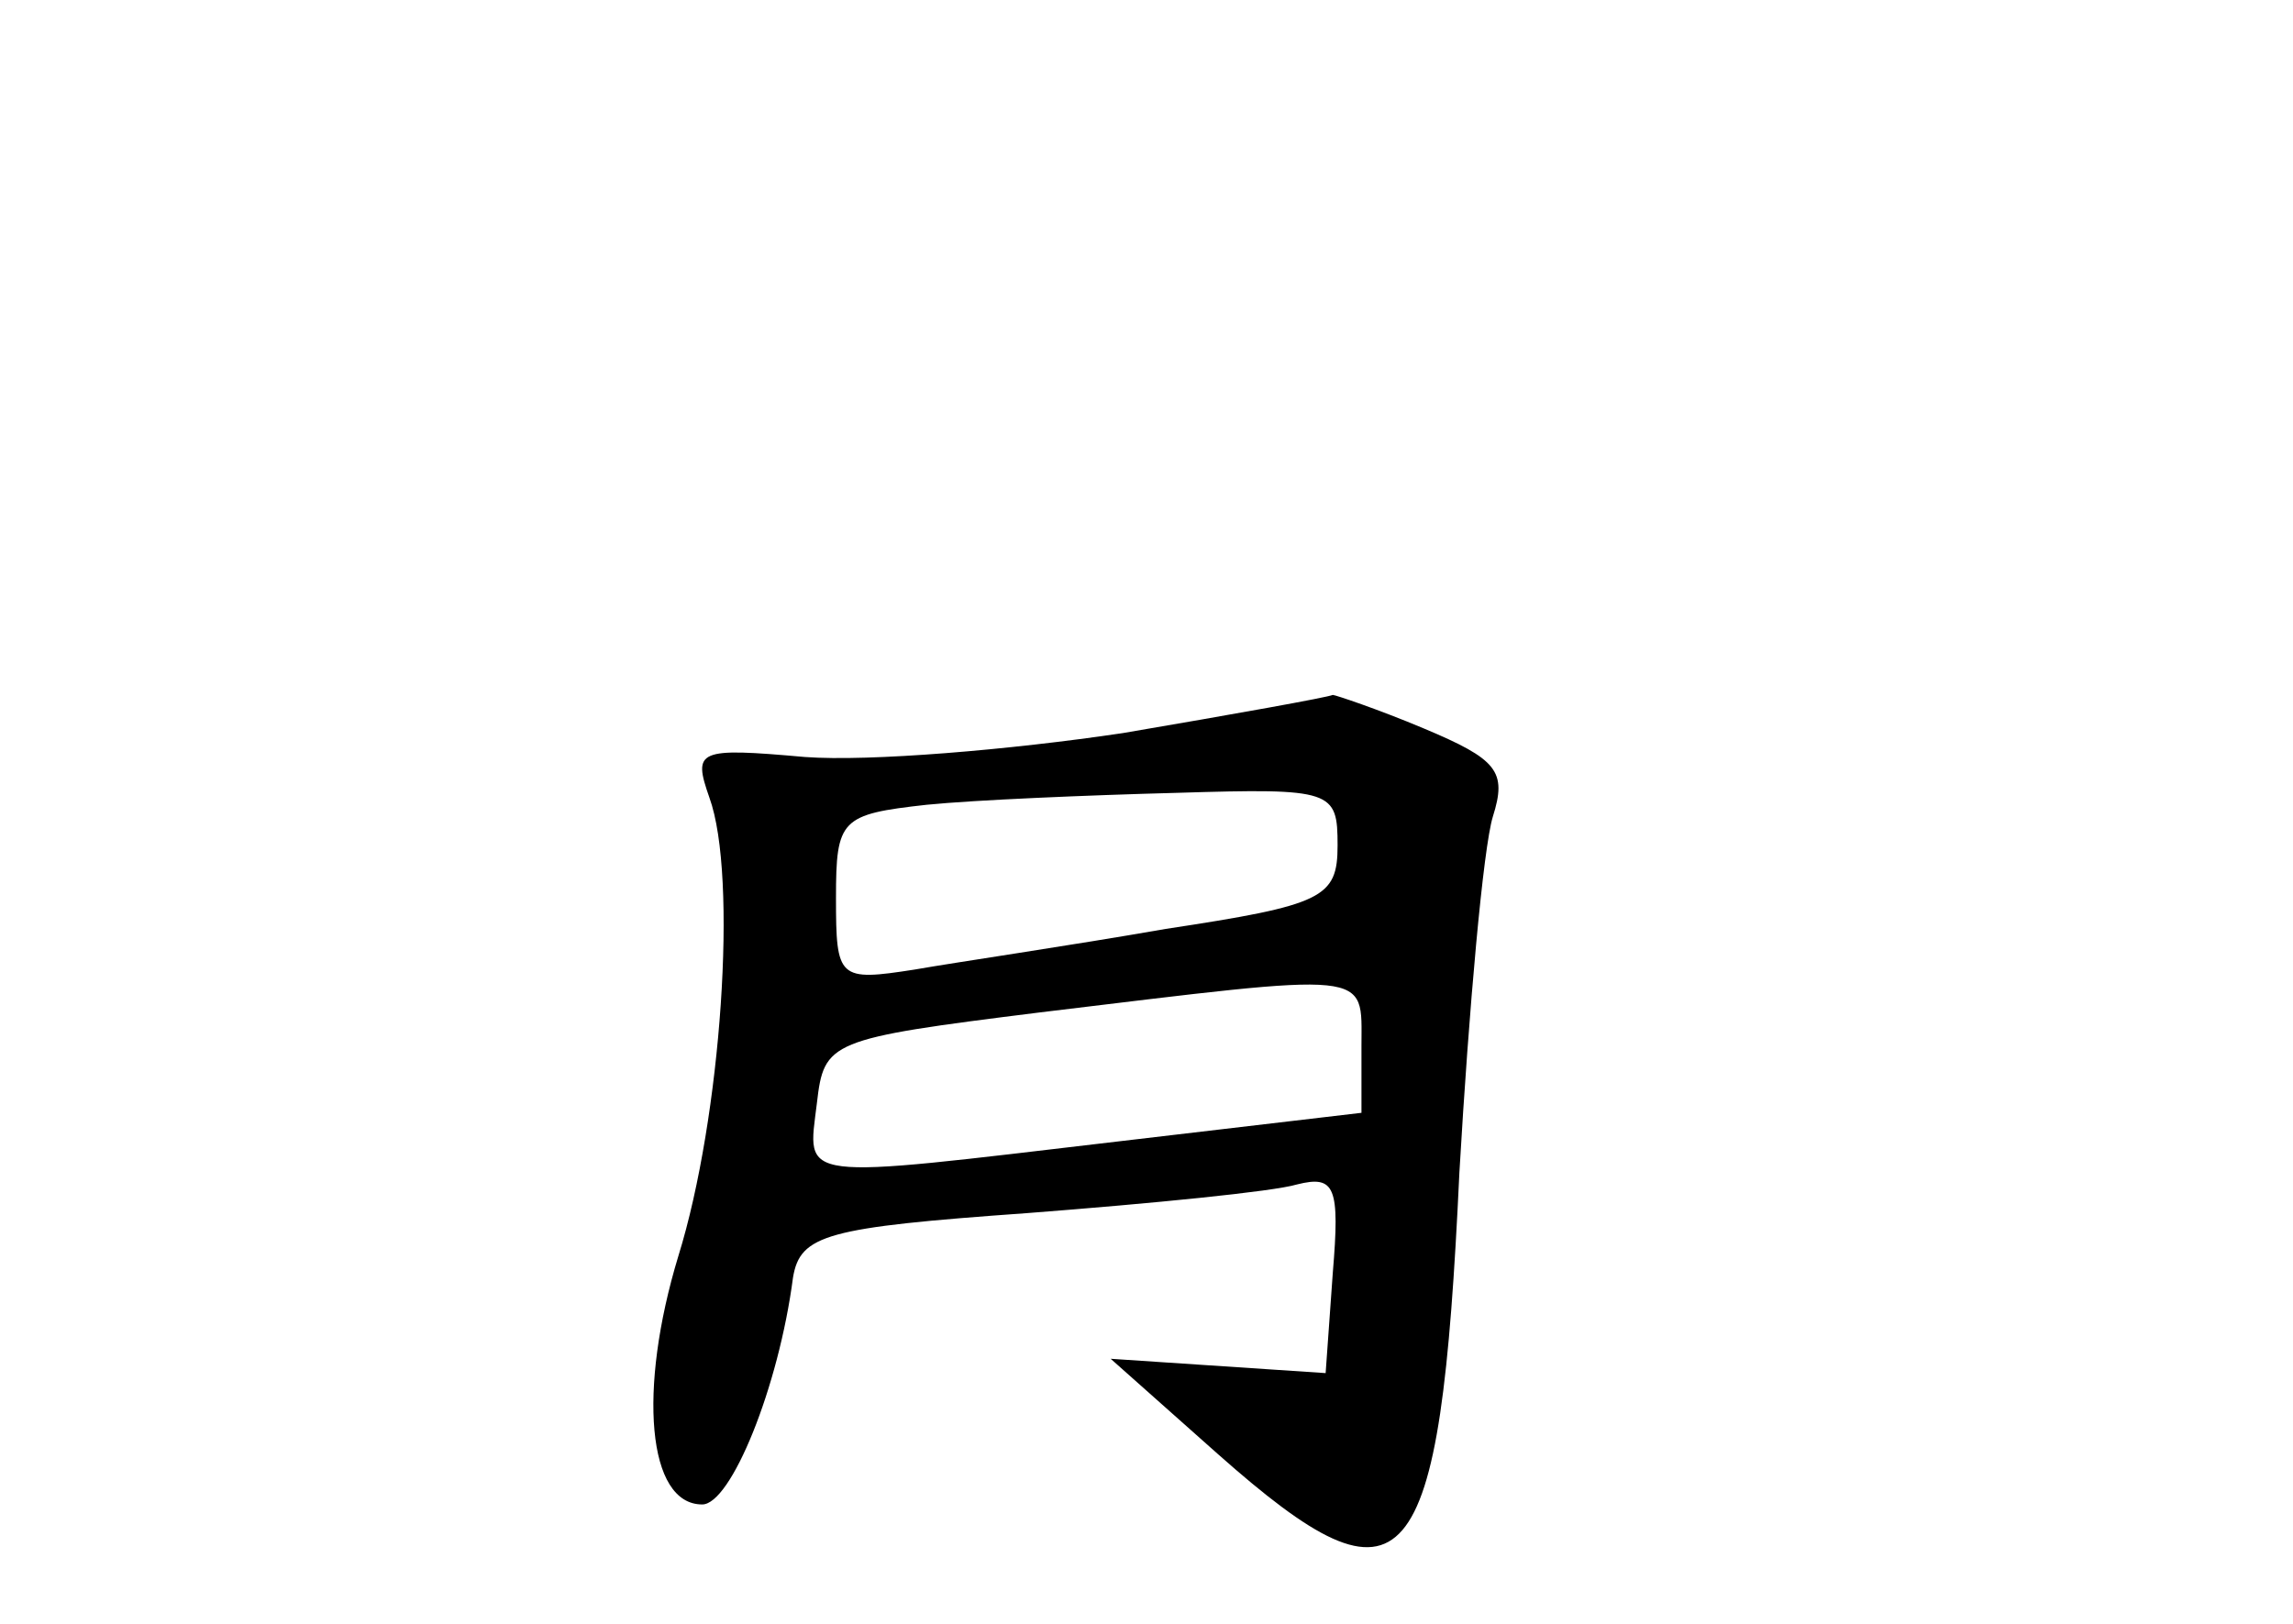 <?xml version="1.0" standalone="no"?>
<!DOCTYPE svg PUBLIC "-//W3C//DTD SVG 20010904//EN"
 "http://www.w3.org/TR/2001/REC-SVG-20010904/DTD/svg10.dtd">
<svg version="1.0" xmlns="http://www.w3.org/2000/svg"
 width="96pt" height="68pt" viewBox="0 0 96 68"
 preserveAspectRatio="xMidYMid meet">
<g transform="translate(0,68) scale(0.1,-0.1)"
fill="#000000" stroke="none">
<path d="M470 373 c-47 -7 -106 -12 -133 -10 -45 4 -47 3 -40 -17 12 -33 5
-134 -13 -192 -17 -56 -13 -104 10 -104 12 0 32 49 38 95 3 18 14 21 98 27 52
4 103 9 113 12 16 4 18 -1 15 -37 l-3 -42 -45 3 -45 3 45 -40 c79 -70 93 -54
101 118 4 69 10 136 14 149 6 19 2 24 -29 37 -19 8 -37 14 -38 14 -2 -1 -41
-8 -88 -16z m90 -47 c0 -22 -6 -25 -72 -35 -40 -7 -88 -14 -105 -17 -32 -5
-33 -4 -33 30 0 33 2 35 38 39 20 2 67 4 105 5 65 2 67 1 67 -22z m10 -84 l0
-28 -102 -12 c-136 -16 -130 -17 -126 16 3 26 5 27 93 38 141 17 135 18 135
-14z"/>
</g>
</svg>
